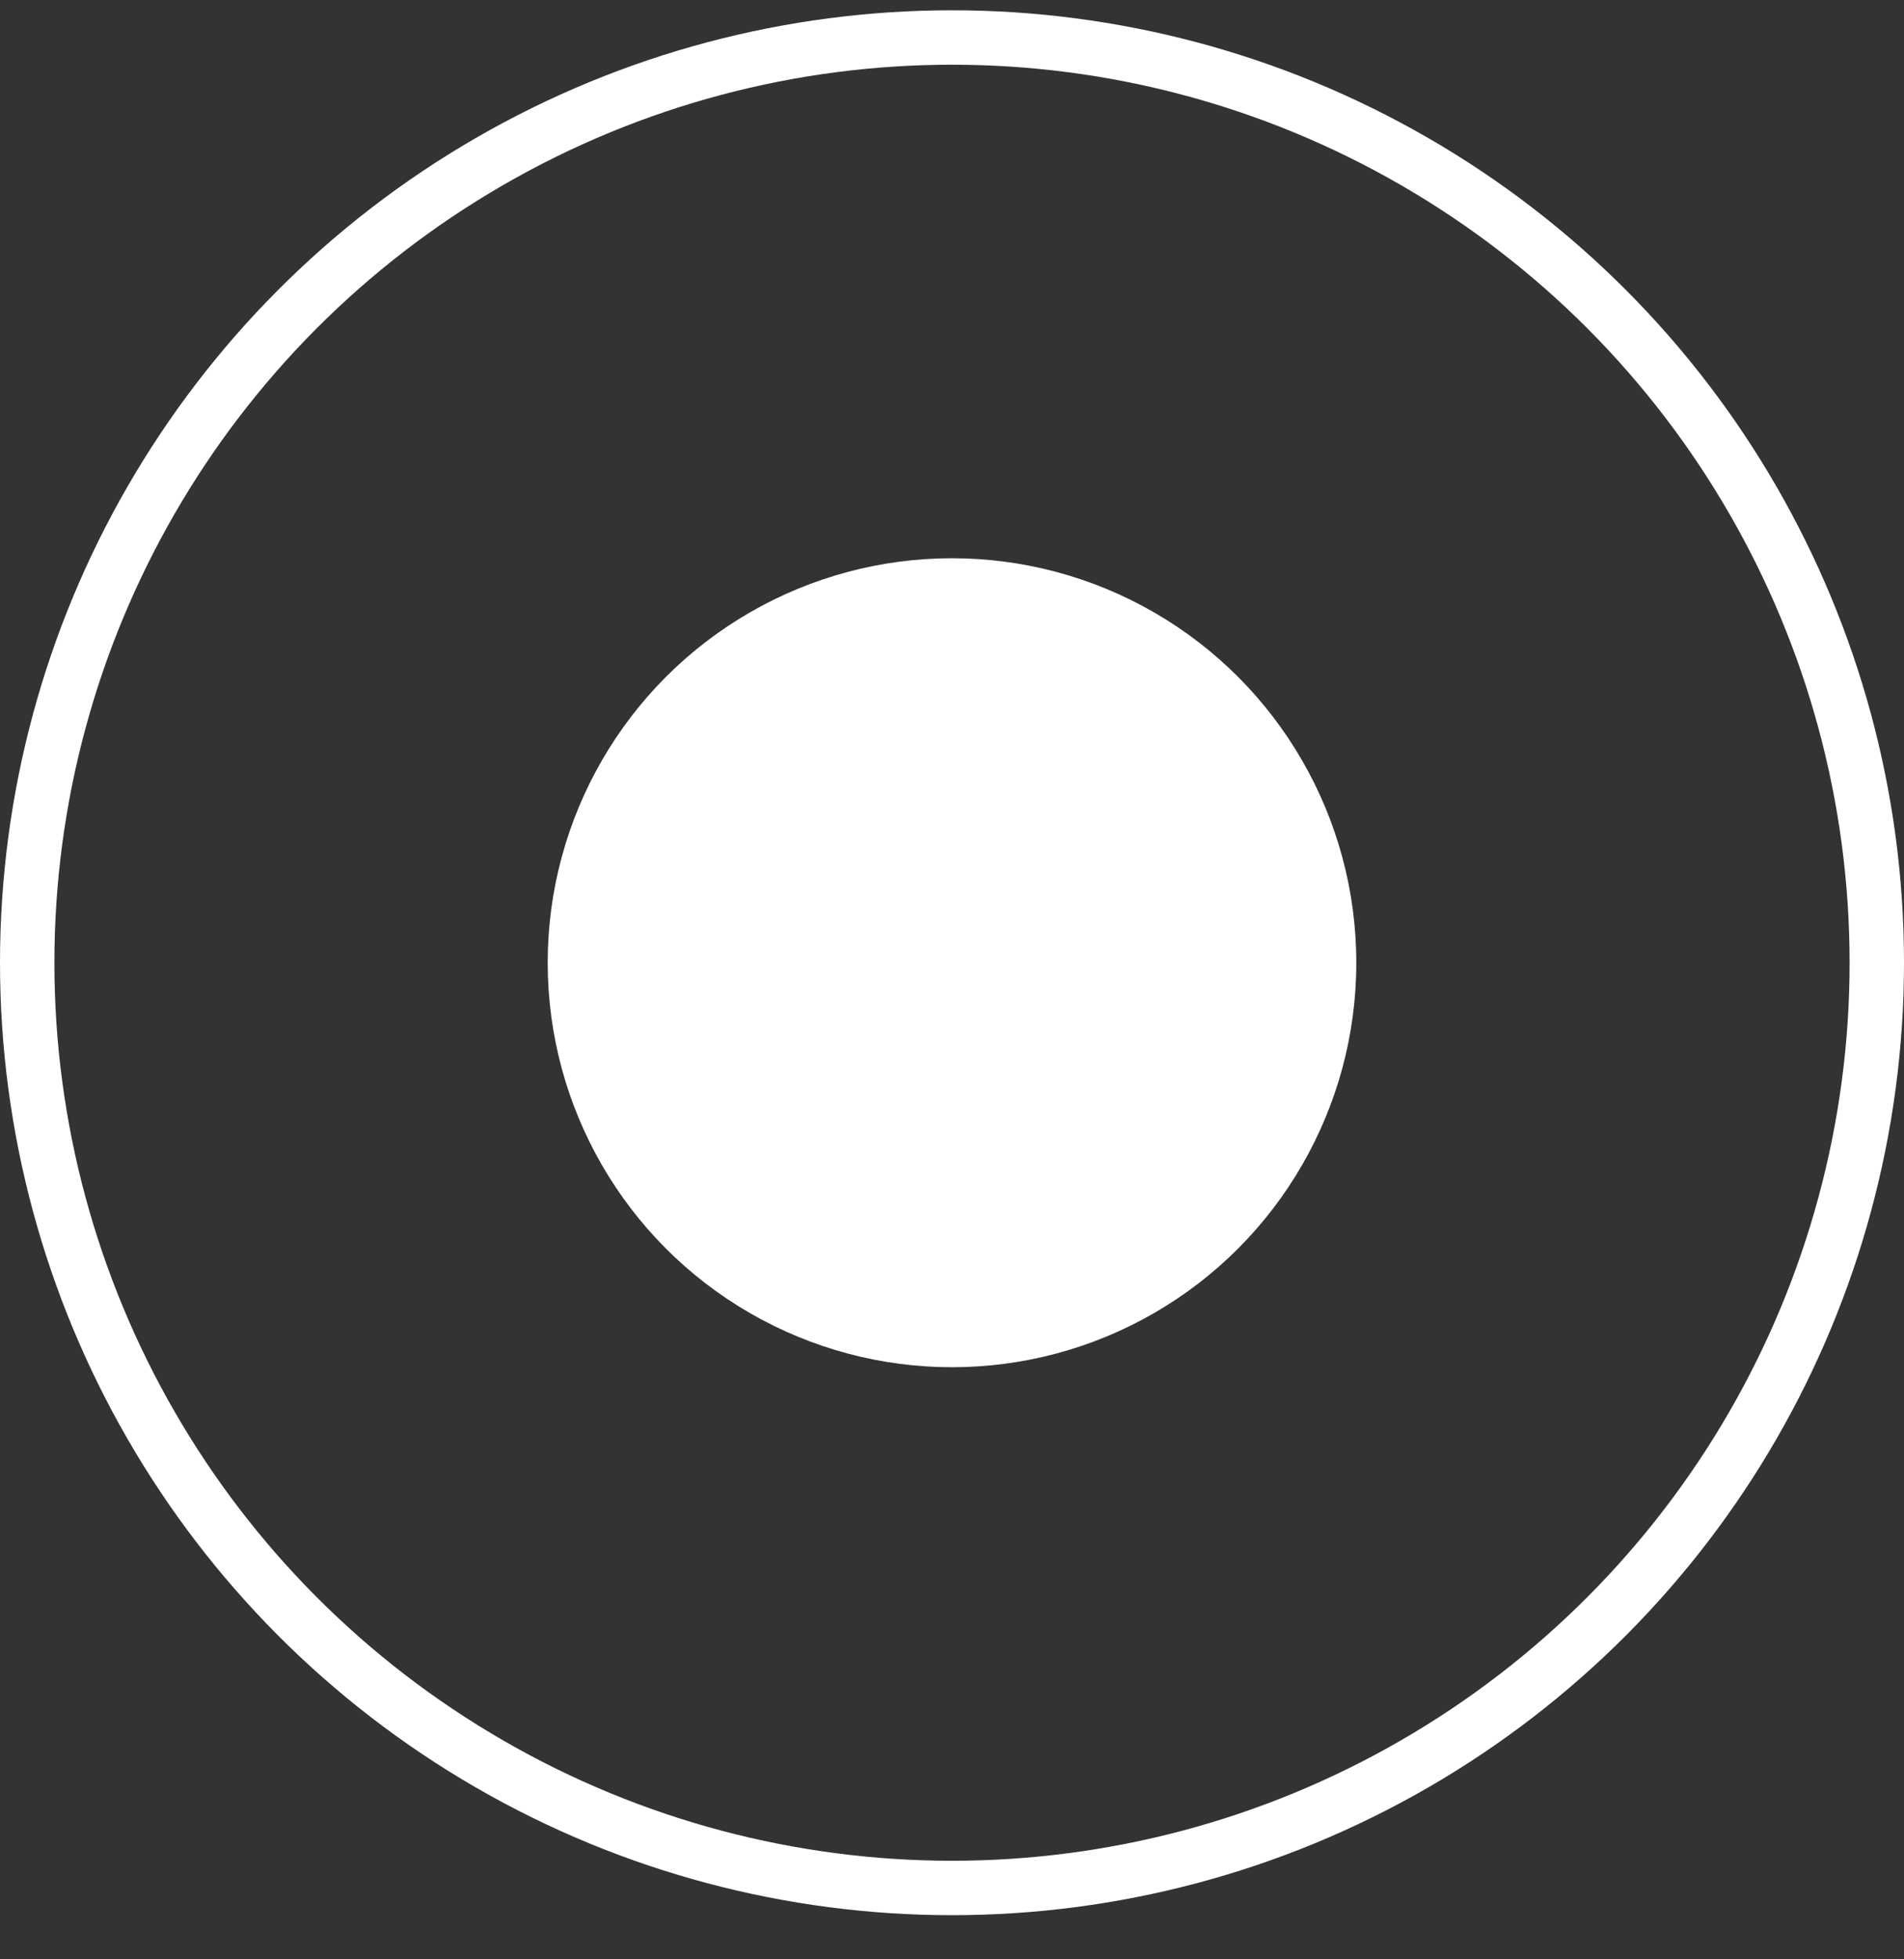 <svg width="35" height="36" viewBox="0 0 35 36" fill="none" xmlns="http://www.w3.org/2000/svg">
<rect x="0" y="0" width="35" height="36" fill="#333333" stroke="none"/>
<circle cx="17.5" cy="17.689" r="7.432" fill="white"/>
<circle cx="17.5" cy="17.689" r="17" stroke="white"/>
</svg>
